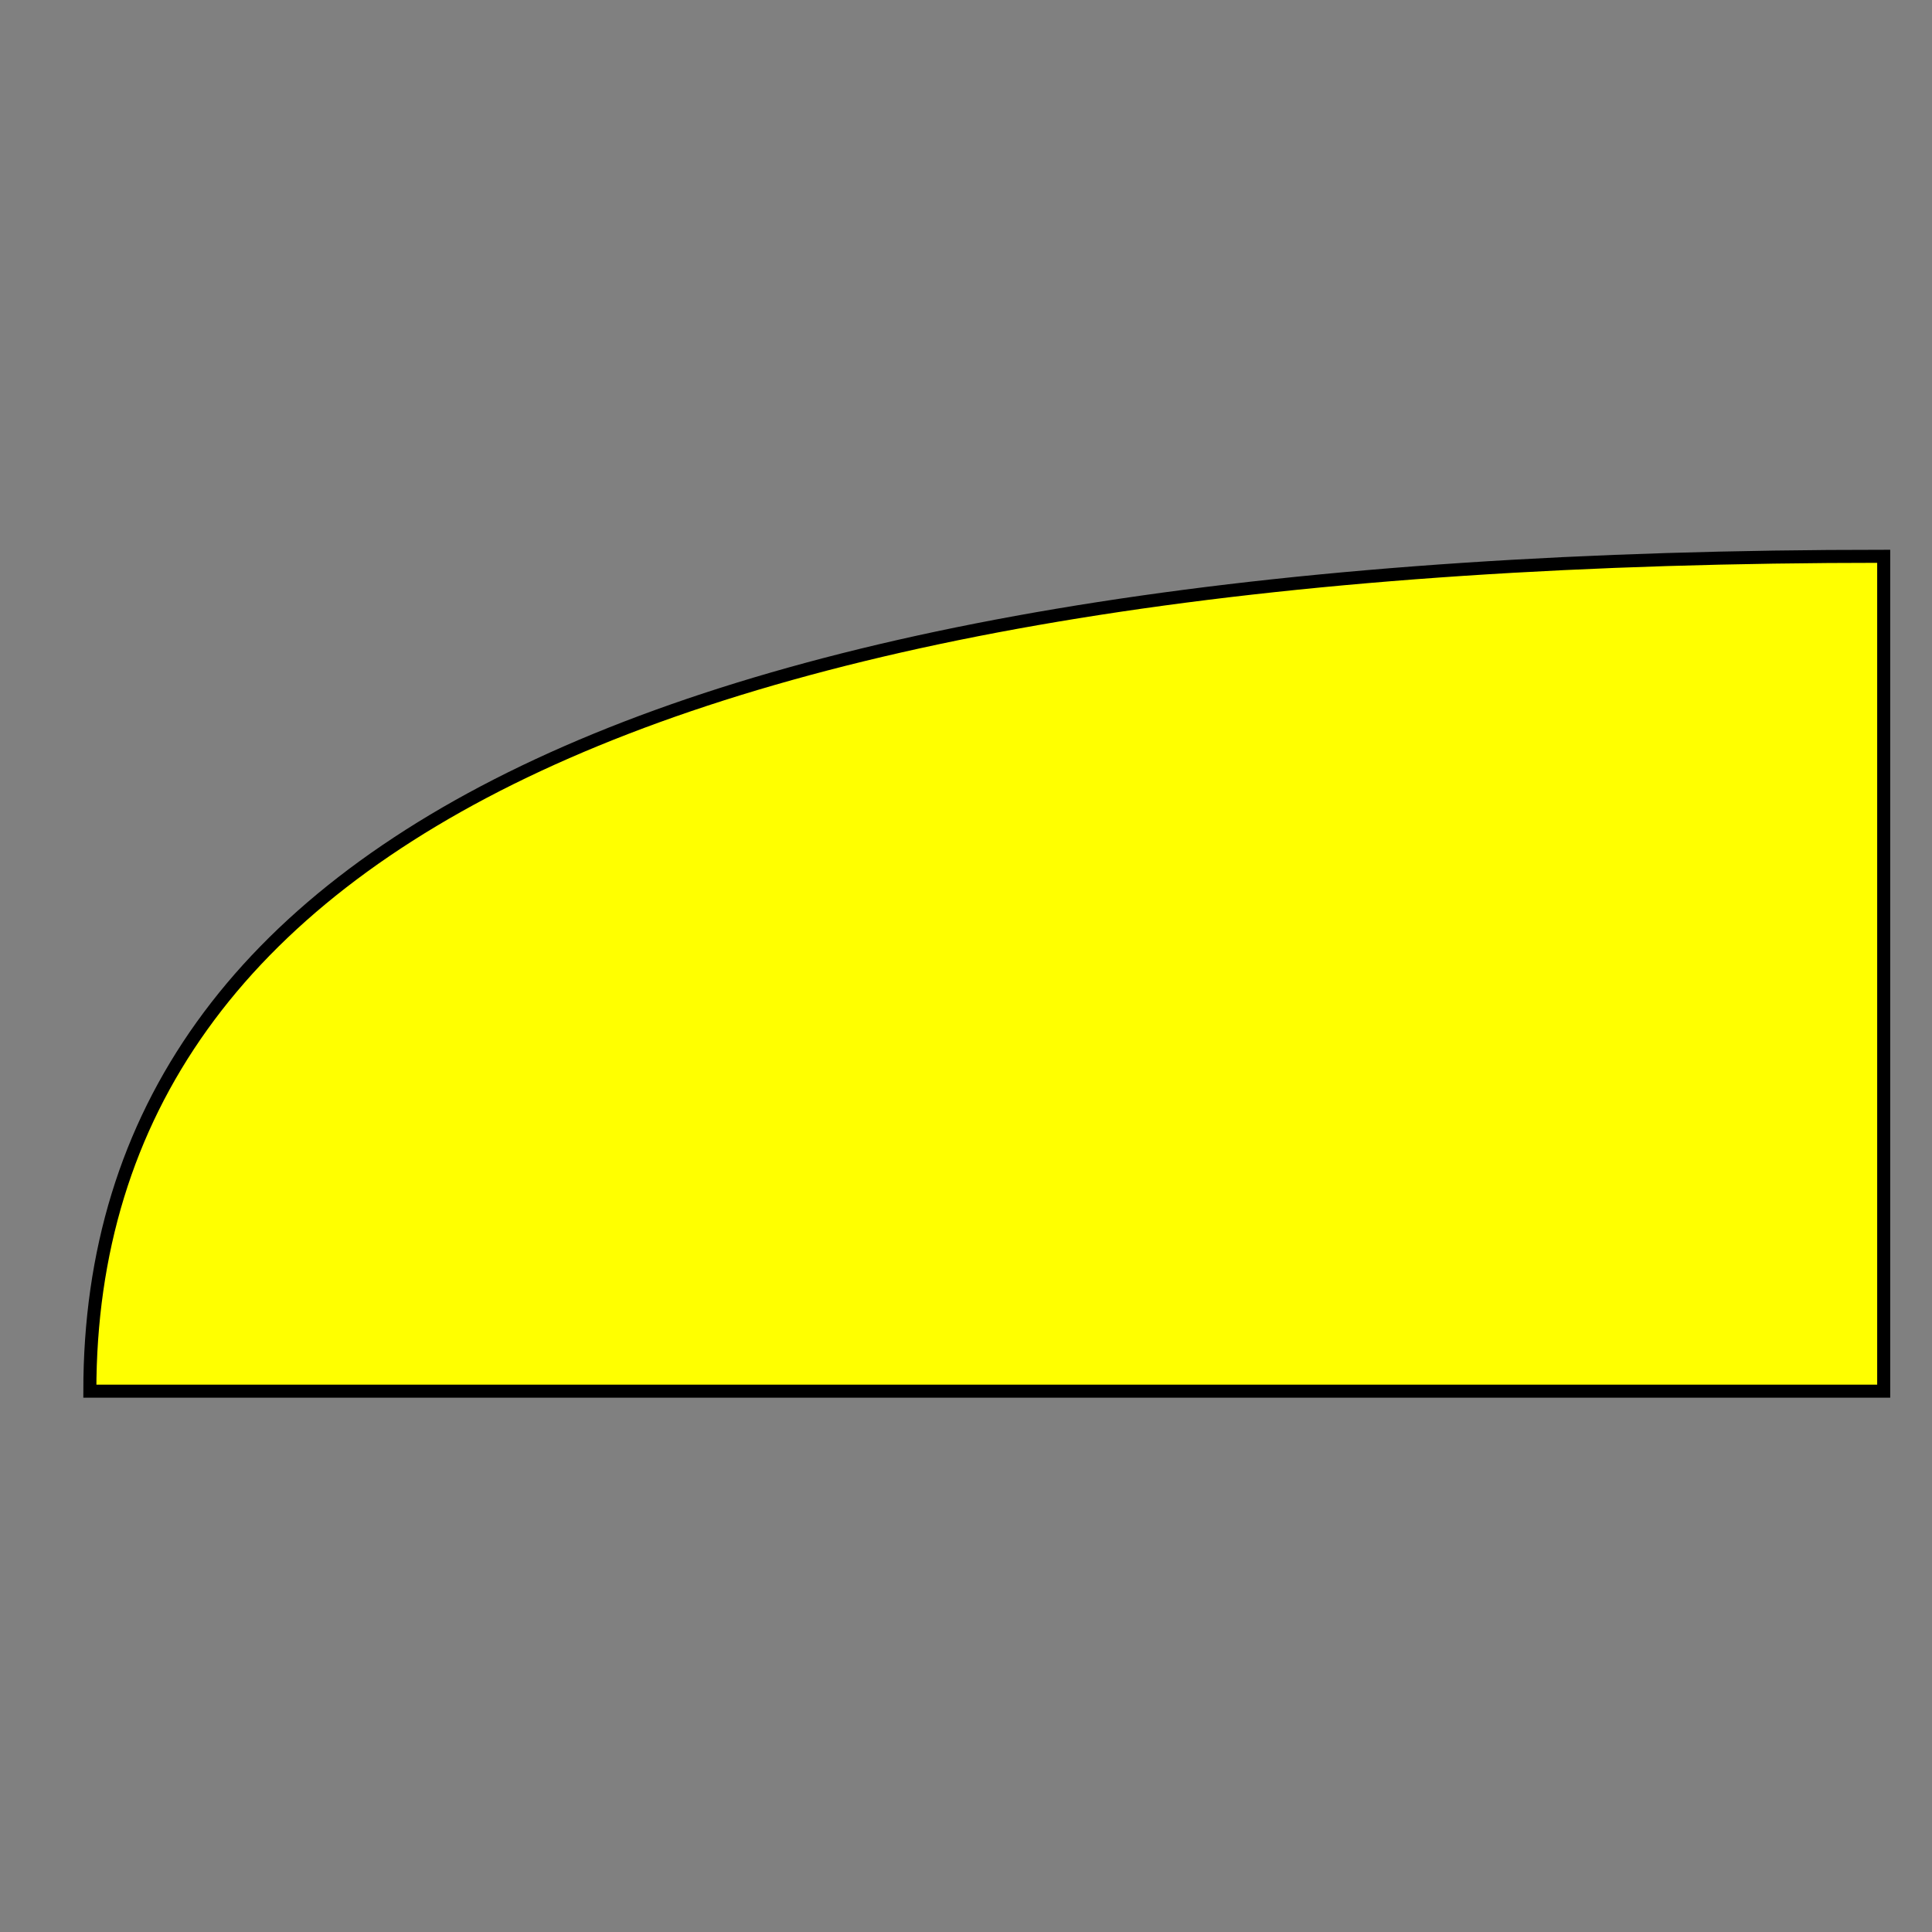 <?xml version="1.0" encoding="UTF-8" standalone="no"?>
<svg
   xmlns:dc="http://purl.org/dc/elements/1.1/"
   xmlns:cc="http://creativecommons.org/ns#"
   xmlns:rdf="http://www.w3.org/1999/02/22-rdf-syntax-ns#"
   xmlns:svg="http://www.w3.org/2000/svg"
   xmlns="http://www.w3.org/2000/svg"
   xmlns:sodipodi="http://sodipodi.sourceforge.net/DTD/sodipodi-0.dtd"
   xmlns:inkscape="http://www.inkscape.org/namespaces/inkscape"
   height="16"
   version="1.1"
   width="16"
   id="svg2"
   inkscape:version="0.91 r13725"
   sodipodi:docname="16X16LeftBar.svg">
  <rect width="100%" height="100%" fill="#808080" stroke="none"/>
  <defs
     id="defs6">
    <pattern
       height="20"
       width="40"
       y="0"
       x="0"
       patternUnits="userSpaceOnUse"
       id="2108711959"
       inkscape:stockid="shayan1">
      <rect
         id="rect7300"
         fill="rgb(255,255,255)"
         stroke-width="1"
         stroke="rgb(255,255,255)"
         height="20"
         width="40"
         y="0"
         x="0" />
      <circle
         id="circle7302"
         fill="rgb(255,140,0)"
         stroke-width="0.5"
         stroke="black"
         r="3"
         cy="5"
         cx="10" />
      <circle
         id="circle7304"
         fill="rgb(255,140,0)"
         stroke-width="0.5"
         stroke="black"
         r="3"
         cy="15"
         cx="30" />
    </pattern>
  </defs>
  <sodipodi:namedview
     pagecolor="#ffffff"
     bordercolor="#666666"
     borderopacity="1"
     objecttolerance="10"
     gridtolerance="10"
     guidetolerance="10"
     inkscape:pageopacity="0"
     inkscape:pageshadow="2"
     inkscape:window-width="1680"
     inkscape:window-height="988"
     id="namedview4"
     showgrid="false"
     inkscape:zoom="10.429825"
     inkscape:cx="18.155412"
     inkscape:cy="-9.4516693"
     inkscape:window-x="-8"
     inkscape:window-y="-8"
     inkscape:window-maximized="1"
     inkscape:current-layer="svg2" />
  <path
     inkscape:connector-curvature="0"
     style="fill:#ffff00;fill-opacity:1;stroke:#000000;stroke-width:0.108"
     id="idConnectJSJLa6c53cb1aec3"
     onclick="getID(evt)"
     d="m 15.6,11.521 0,-6.914 q -14.856,0 -14.856,6.914 z" />
</svg>
